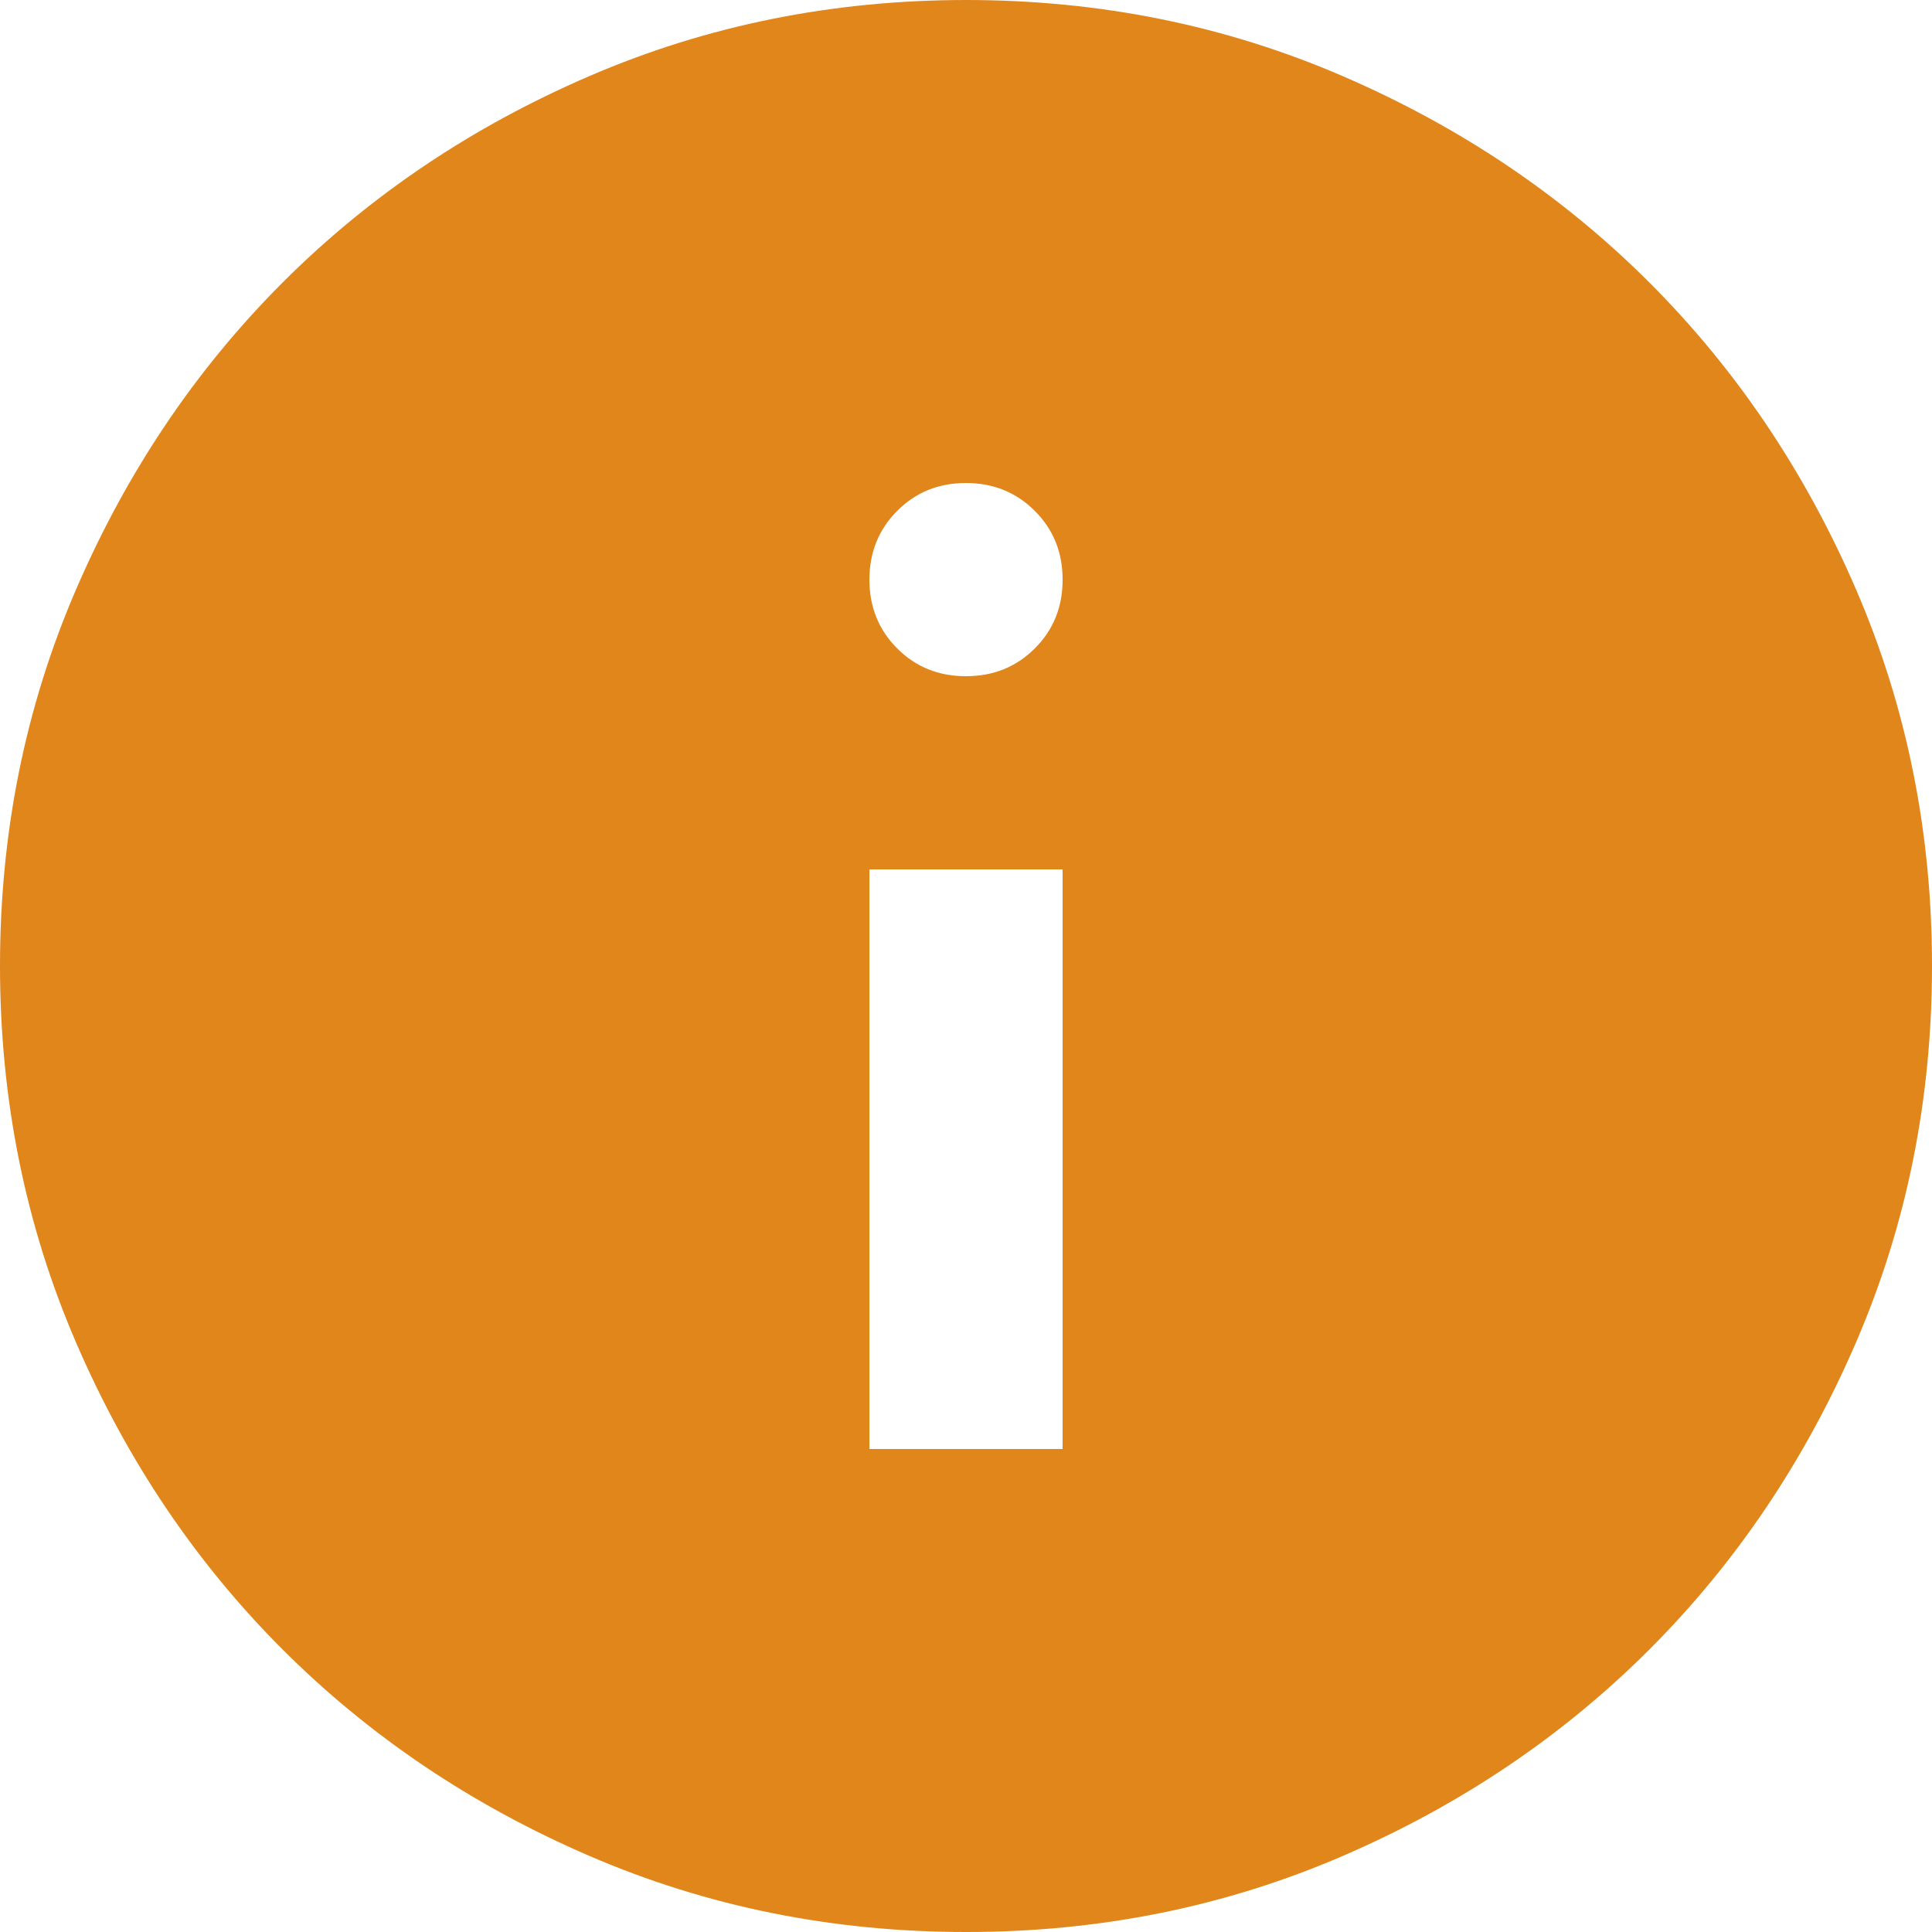 <svg width="39" height="39" viewBox="0 0 39 39" fill="none" xmlns="http://www.w3.org/2000/svg">
<path d="M17.55 29.25H21.45V17.55H17.55V29.25ZM19.5 13.65C20.052 13.65 20.516 13.463 20.89 13.088C21.265 12.714 21.451 12.251 21.45 11.7C21.45 11.148 21.263 10.685 20.888 10.312C20.514 9.938 20.051 9.751 19.5 9.75C18.948 9.75 18.485 9.937 18.112 10.312C17.738 10.686 17.551 11.149 17.55 11.7C17.55 12.252 17.737 12.716 18.112 13.09C18.486 13.465 18.949 13.651 19.5 13.65ZM19.5 39C16.802 39 14.268 38.488 11.895 37.463C9.523 36.439 7.459 35.05 5.704 33.296C3.949 31.541 2.56 29.477 1.537 27.105C0.513 24.733 0.001 22.198 0 19.5C0 16.802 0.512 14.268 1.537 11.895C2.561 9.523 3.95 7.459 5.704 5.704C7.459 3.949 9.523 2.56 11.895 1.537C14.268 0.513 16.802 0.001 19.5 0C22.198 0 24.733 0.512 27.105 1.537C29.477 2.561 31.541 3.95 33.296 5.704C35.051 7.459 36.441 9.523 37.465 11.895C38.49 14.268 39.001 16.802 39 19.5C39 22.198 38.488 24.733 37.463 27.105C36.439 29.477 35.05 31.541 33.296 33.296C31.541 35.051 29.477 36.441 27.105 37.465C24.733 38.49 22.198 39.001 19.5 39Z" fill="#E0861B"/>
</svg>

